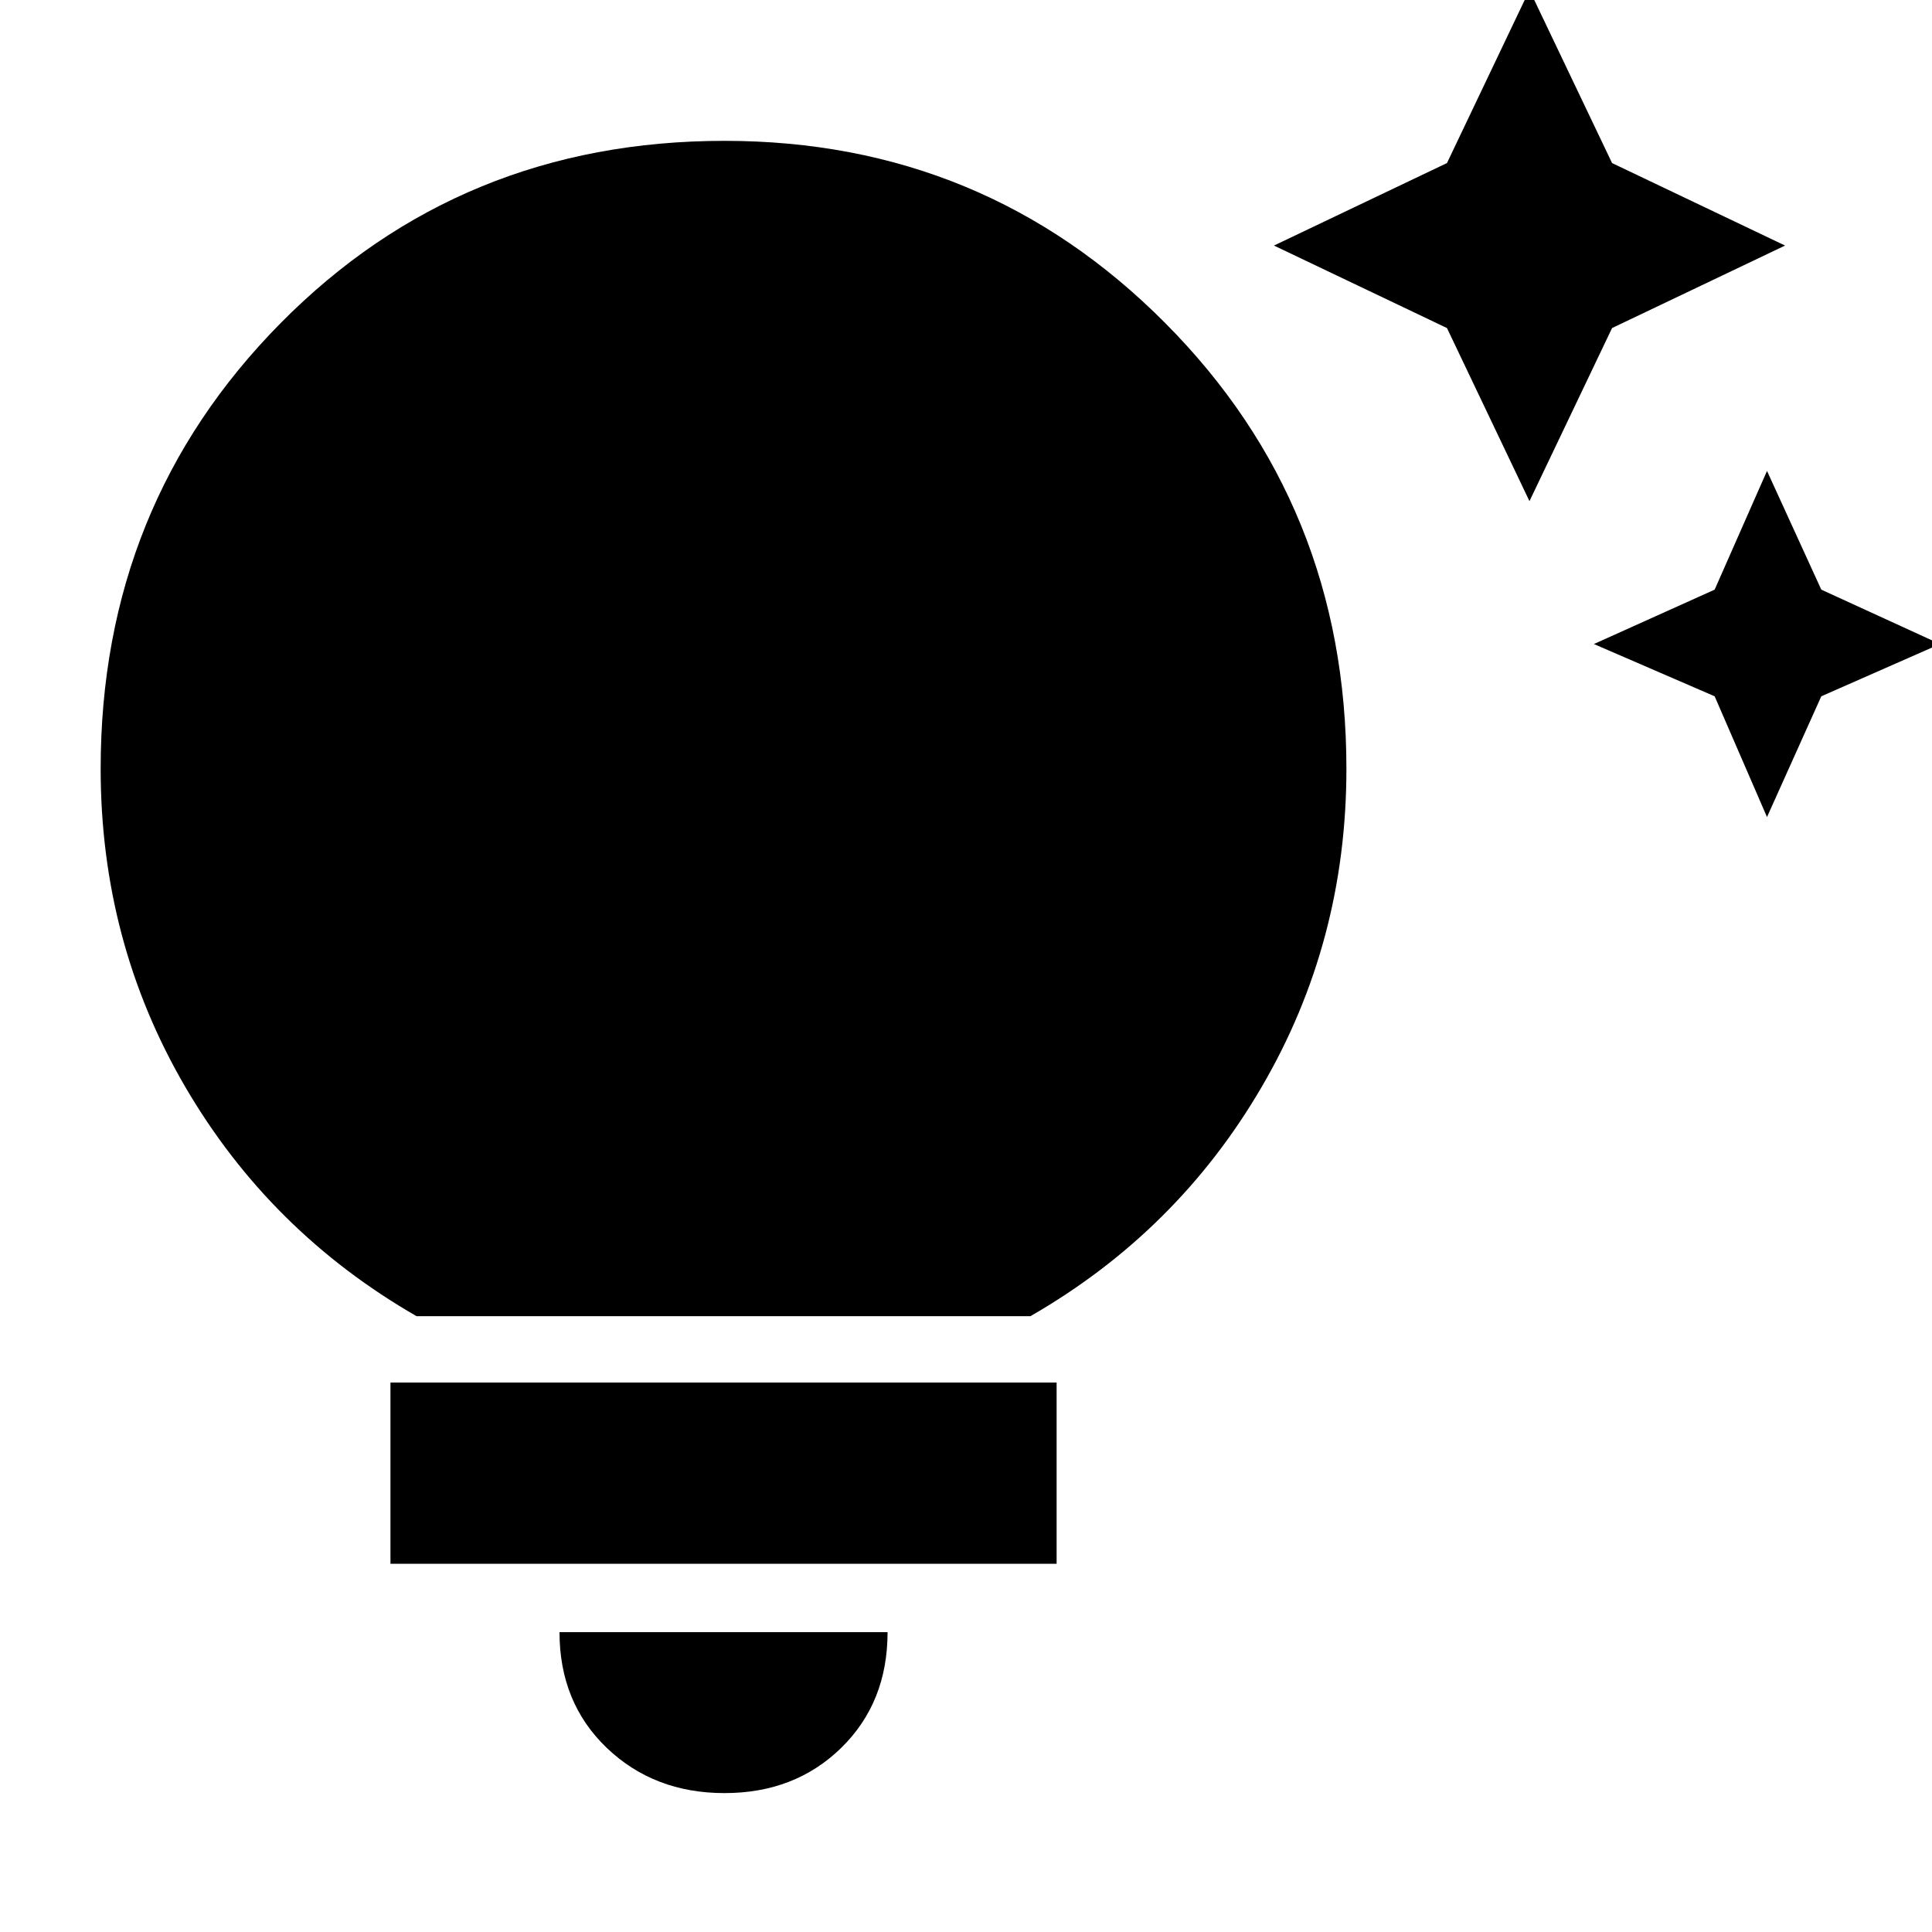<svg xmlns="http://www.w3.org/2000/svg" height="20" width="20"><path d="M18.292 8.458 17.75 7.208 16.5 6.667 17.75 6.104 18.292 4.875 18.854 6.104 20.083 6.667 18.854 7.208ZM15.833 5.188 14.979 3.396 13.188 2.542 14.979 1.688 15.833 -0.104 16.688 1.688 18.479 2.542 16.688 3.396ZM7.5 18.562Q6.771 18.562 6.281 18.094Q5.792 17.625 5.792 16.896H9.188Q9.188 17.625 8.708 18.094Q8.229 18.562 7.5 18.562ZM4.042 16.188V14.312H10.938V16.188ZM4.312 13.625Q2.792 12.75 1.917 11.25Q1.042 9.75 1.042 7.958Q1.042 5.229 2.906 3.344Q4.771 1.458 7.5 1.458Q10.188 1.458 12.062 3.344Q13.938 5.229 13.938 7.958Q13.938 9.75 13.062 11.25Q12.188 12.75 10.667 13.625ZM4.896 11.75H10.104Q11.042 11.083 11.552 10.104Q12.062 9.125 12.062 7.958Q12.062 6.021 10.75 4.677Q9.438 3.333 7.5 3.333Q5.562 3.333 4.24 4.677Q2.917 6.021 2.917 7.958Q2.917 9.125 3.438 10.104Q3.958 11.083 4.896 11.75ZM4.896 11.75Q3.958 11.083 3.438 10.104Q2.917 9.125 2.917 7.958Q2.917 6.021 4.24 4.677Q5.562 3.333 7.5 3.333Q9.438 3.333 10.75 4.677Q12.062 6.021 12.062 7.958Q12.062 9.125 11.552 10.104Q11.042 11.083 10.104 11.75Z"/></svg>